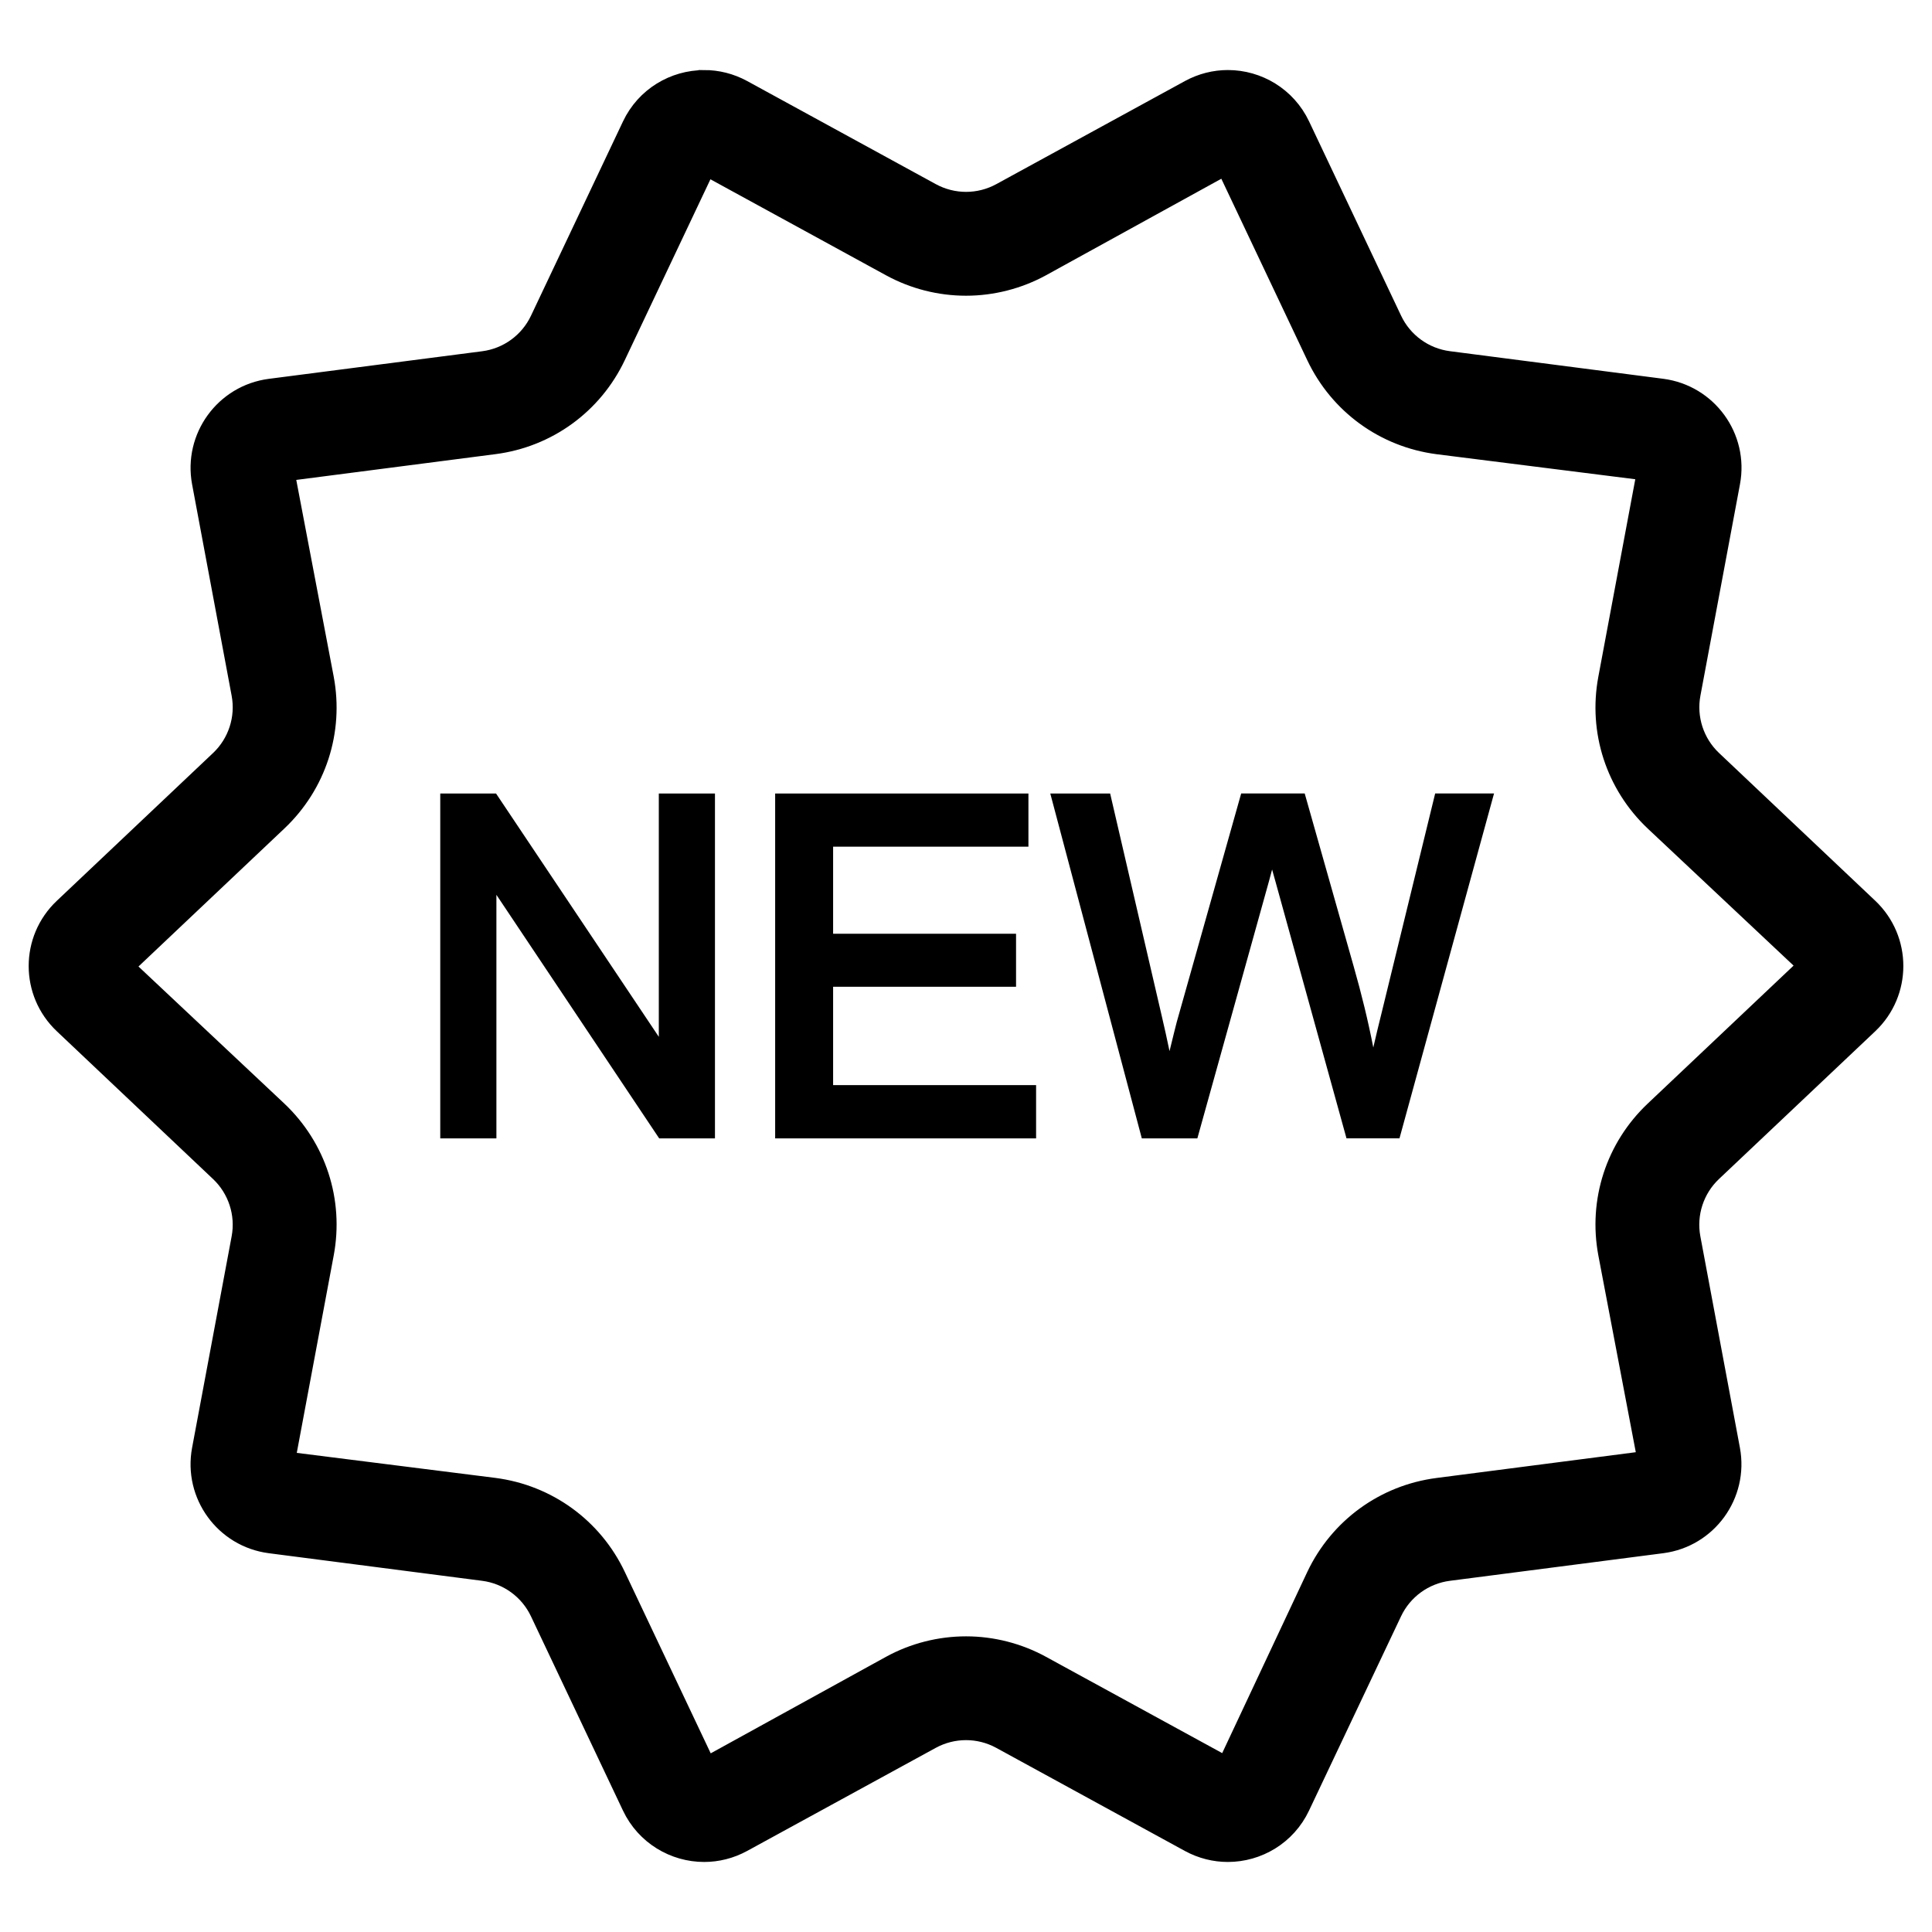 <!-- Generated by IcoMoon.io -->
<svg version="1.1" xmlns="http://www.w3.org/2000/svg" width="32" height="32" viewBox="0 0 32 32">
    <title>icon_new</title>
    <path stroke-linejoin="miter" stroke-linecap="butt" stroke-miterlimit="4" stroke-width="0.444" stroke="#000" fill="#000" d="M20.329 2.653l1.524 3.218c0.372 0.785 1.108 1.32 1.97 1.432l3.524 0.444-0.655 3.501c-0.16 0.852 0.121 1.717 0.751 2.313l2.588 2.432-2.588 2.448c-0.63 0.596-0.911 1.46-0.751 2.313l0.664 3.489-3.533 0.457c-0.862 0.111-1.598 0.647-1.97 1.432l-1.509 3.213-3.125-1.708c-0.373-0.204-0.794-0.312-1.218-0.312s-0.846 0.107-1.218 0.311l-3.111 1.713-1.524-3.218c-0.372-0.785-1.108-1.32-1.97-1.432l-3.524-0.444 0.655-3.501c0.16-0.852-0.121-1.717-0.751-2.313l-2.588-2.432 2.588-2.448c0.63-0.596 0.911-1.46 0.751-2.313l-0.664-3.489 3.533-0.457c0.862-0.111 1.598-0.647 1.97-1.432l1.519-3.208 3.115 1.703c0.373 0.204 0.794 0.311 1.218 0.311s0.846-0.108 1.218-0.311l3.111-1.713zM11.663 1.383c-0.472 0-0.927 0.265-1.144 0.724l-1.524 3.218c-0.184 0.389-0.554 0.658-0.981 0.713l-3.533 0.457c-0.72 0.093-1.214 0.773-1.081 1.487l0.655 3.501c0.079 0.422-0.062 0.856-0.374 1.151l-2.588 2.448c-0.528 0.499-0.528 1.338 0 1.837l2.588 2.448c0.312 0.295 0.453 0.729 0.374 1.151l-0.655 3.501c-0.134 0.714 0.361 1.394 1.081 1.487l3.533 0.457c0.427 0.055 0.797 0.324 0.981 0.713l1.524 3.218c0.217 0.458 0.672 0.724 1.144 0.724 0.204 0 0.412-0.050 0.605-0.155l3.125-1.708c0.189-0.103 0.398-0.155 0.607-0.155s0.418 0.052 0.607 0.155l3.125 1.708c0.193 0.105 0.401 0.155 0.605 0.155 0.472 0 0.927-0.265 1.144-0.724l1.524-3.218c0.184-0.389 0.554-0.658 0.981-0.713l3.533-0.457c0.721-0.093 1.214-0.773 1.081-1.487l-0.655-3.501c-0.079-0.422 0.062-0.856 0.374-1.151l2.589-2.448c0.527-0.499 0.527-1.339 0-1.838l-2.588-2.448c-0.312-0.295-0.453-0.729-0.374-1.151l0.655-3.501c0.134-0.714-0.36-1.393-1.081-1.487l-3.533-0.457c-0.427-0.055-0.797-0.324-0.981-0.713l-1.524-3.218c-0.217-0.458-0.672-0.724-1.144-0.724-0.205 0-0.412 0.050-0.605 0.155l-3.125 1.708c-0.189 0.103-0.398 0.155-0.607 0.155s-0.418-0.052-0.607-0.155l-3.125-1.708c-0.193-0.105-0.401-0.155-0.605-0.155v0z"></path>
    <path d="M8.216 13.143h-0.924v5.712h0.93v-4.034l2.696 4.034h0.924v-5.712h-0.93v4.030l-2.696-4.030zM17.035 13.143h-4.196v5.712h4.322v-0.882h-3.362v-1.629h3.030v-0.878h-3.030v-1.442h3.235l0-0.882zM18.386 13.143h-0.99l1.516 5.712h0.92l1.186-4.259c0.017-0.060 0.034-0.125 0.052-0.194l0.054 0.193 1.178 4.259h0.878l1.566-5.712h-0.975l-0.881 3.609c-0.053 0.211-0.101 0.411-0.144 0.599-0.084-0.432-0.193-0.882-0.327-1.351l-0.809-2.857h-1.052l-1.067 3.785c-0.016 0.059-0.056 0.221-0.12 0.483-0.040-0.195-0.084-0.391-0.13-0.588l-0.854-3.681z"></path>
</svg>
